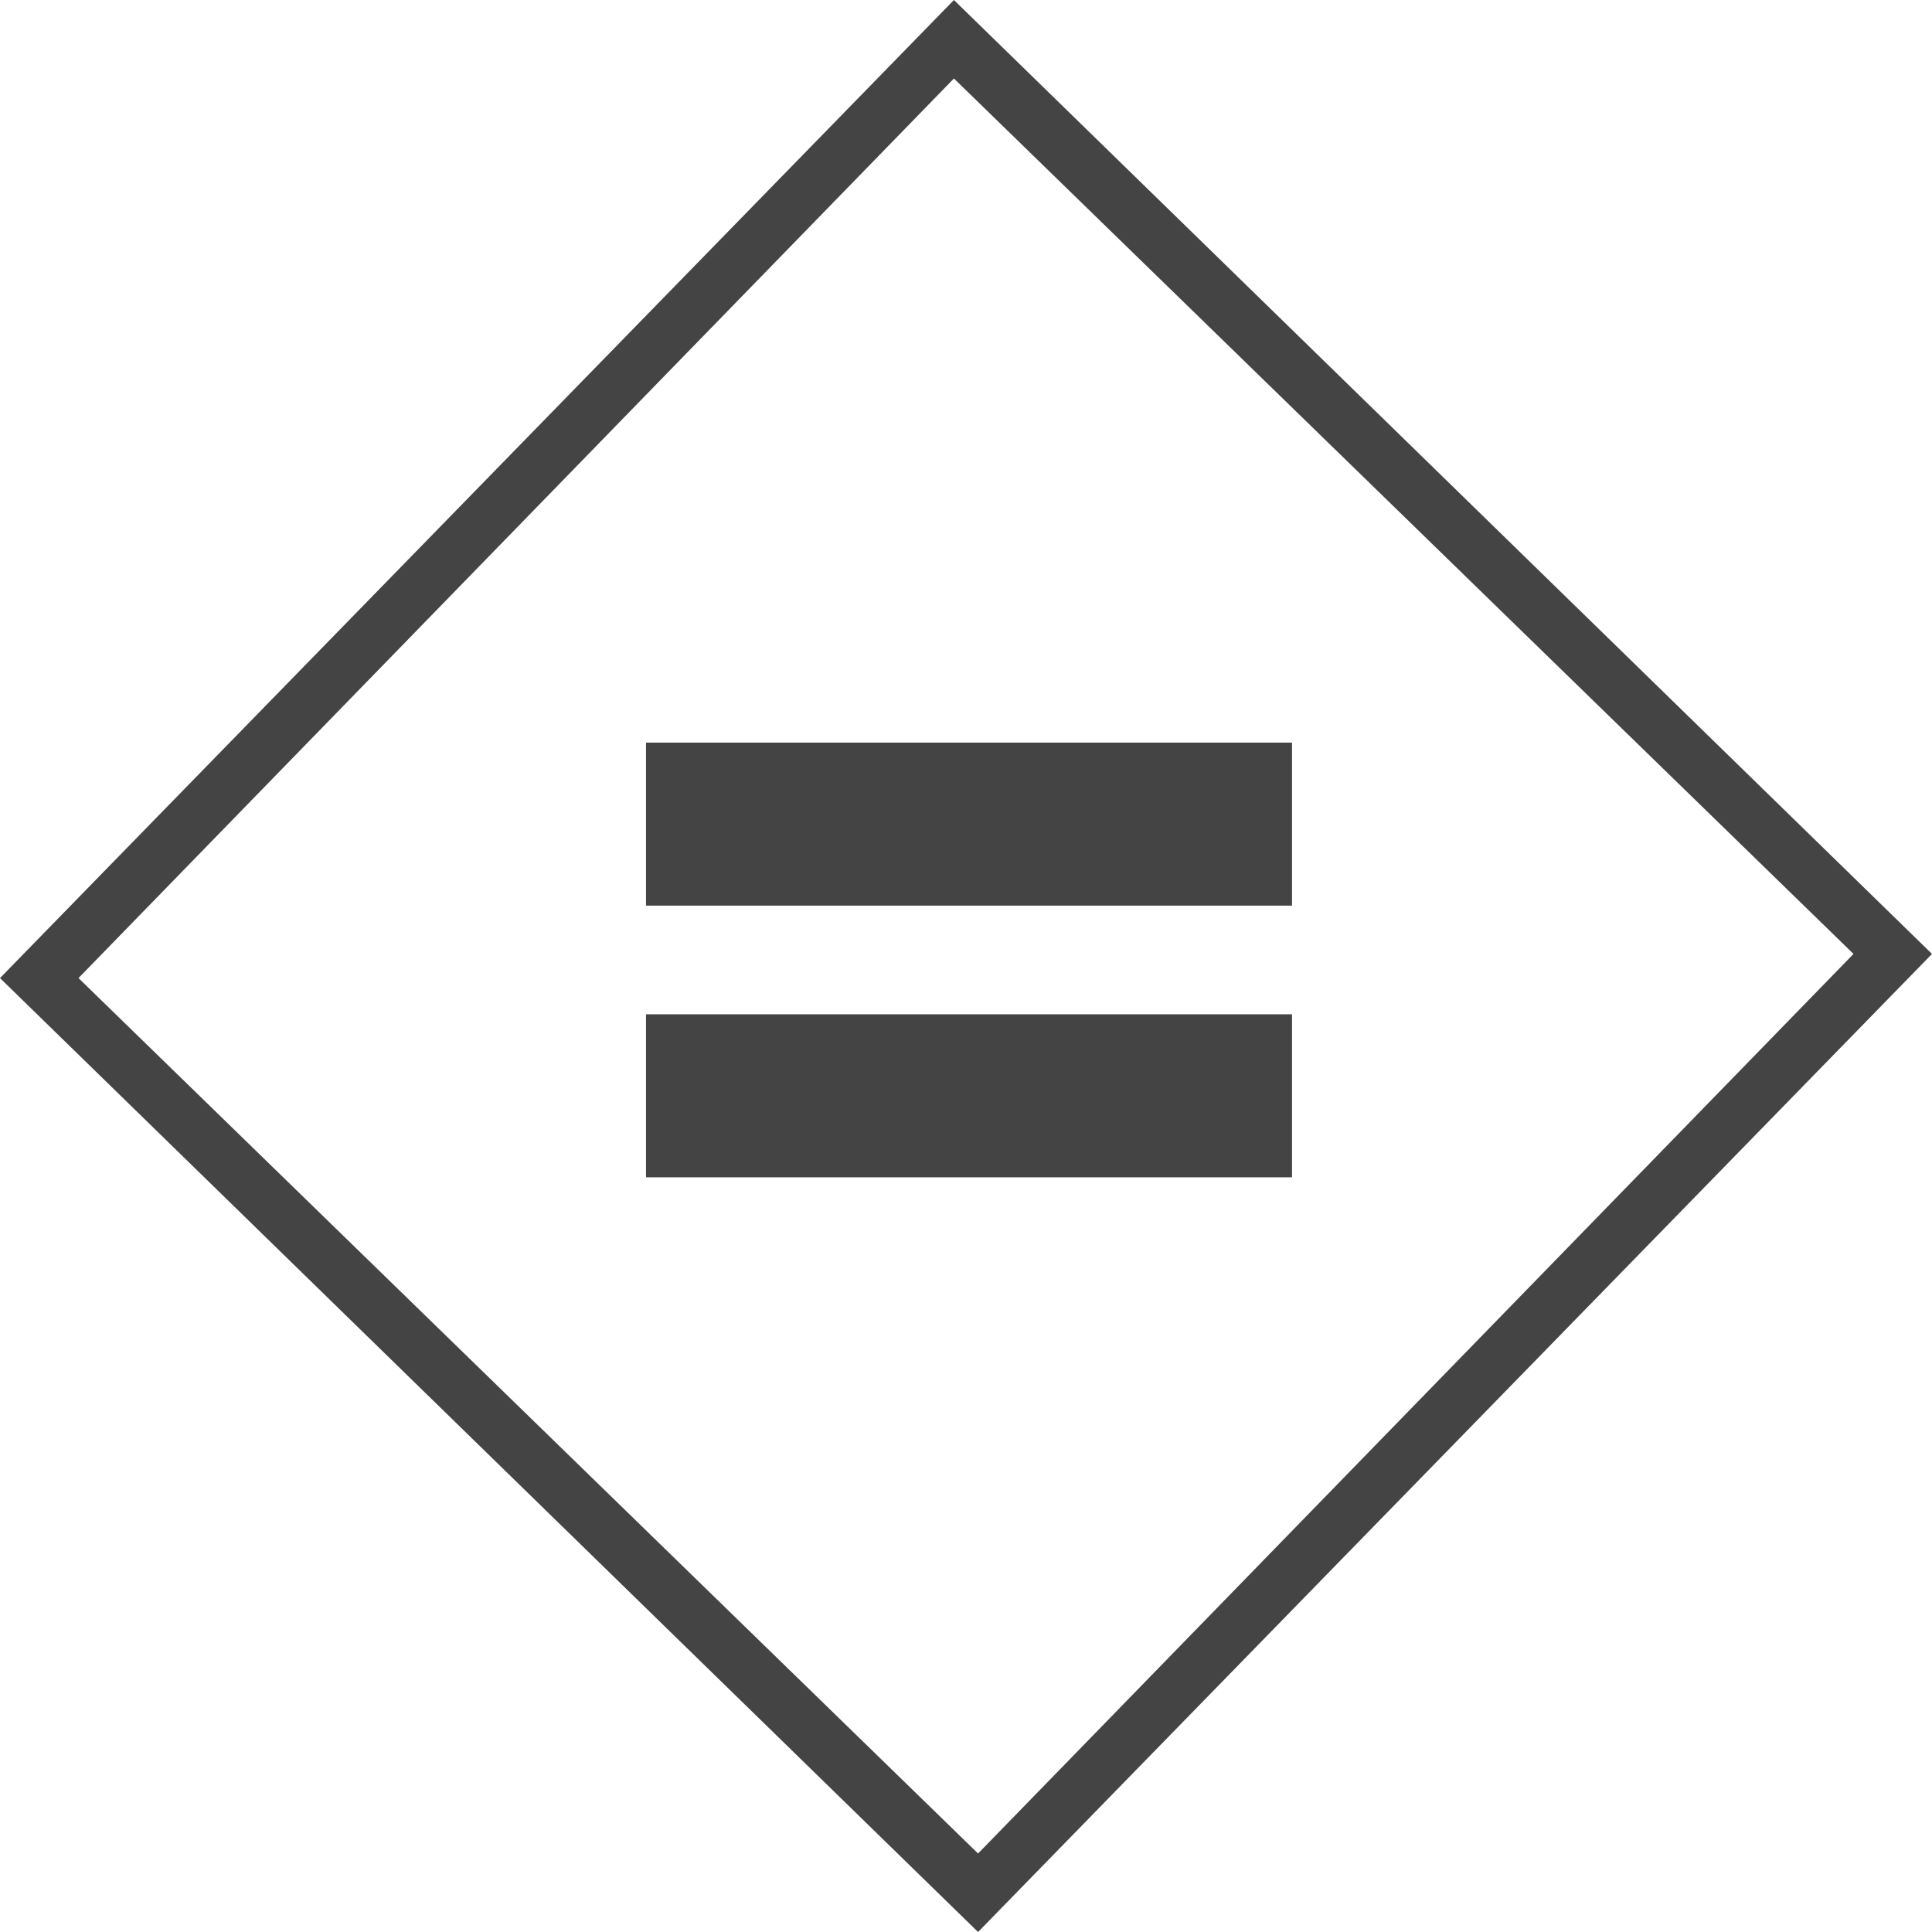 <?xml version="1.0" encoding="utf-8"?>
<!-- Generator: Adobe Illustrator 21.1.0, SVG Export Plug-In . SVG Version: 6.00 Build 0)  -->
<svg version="1.1" id="图层_1" xmlns="http://www.w3.org/2000/svg" xmlns:xlink="http://www.w3.org/1999/xlink" x="0px" y="0px"
	 viewBox="0 0 32 32" style="enable-background:new 0 0 32 32;" xml:space="preserve">
<style type="text/css">
	.st0{fill:#444444;}
</style>
<g>
	<rect x="10.7" y="12.3" class="st0" width="10.7" height="2.7"/>
	<rect x="10.7" y="16.8" class="st0" width="10.7" height="2.7"/>
</g>
<path class="st0" d="M15.8,1.3l14.9,14.5L16.2,30.7L1.3,16.2L15.8,1.3 M15.8,0L0,16.2L16.2,32L32,15.8L15.8,0L15.8,0z"/>
</svg>
